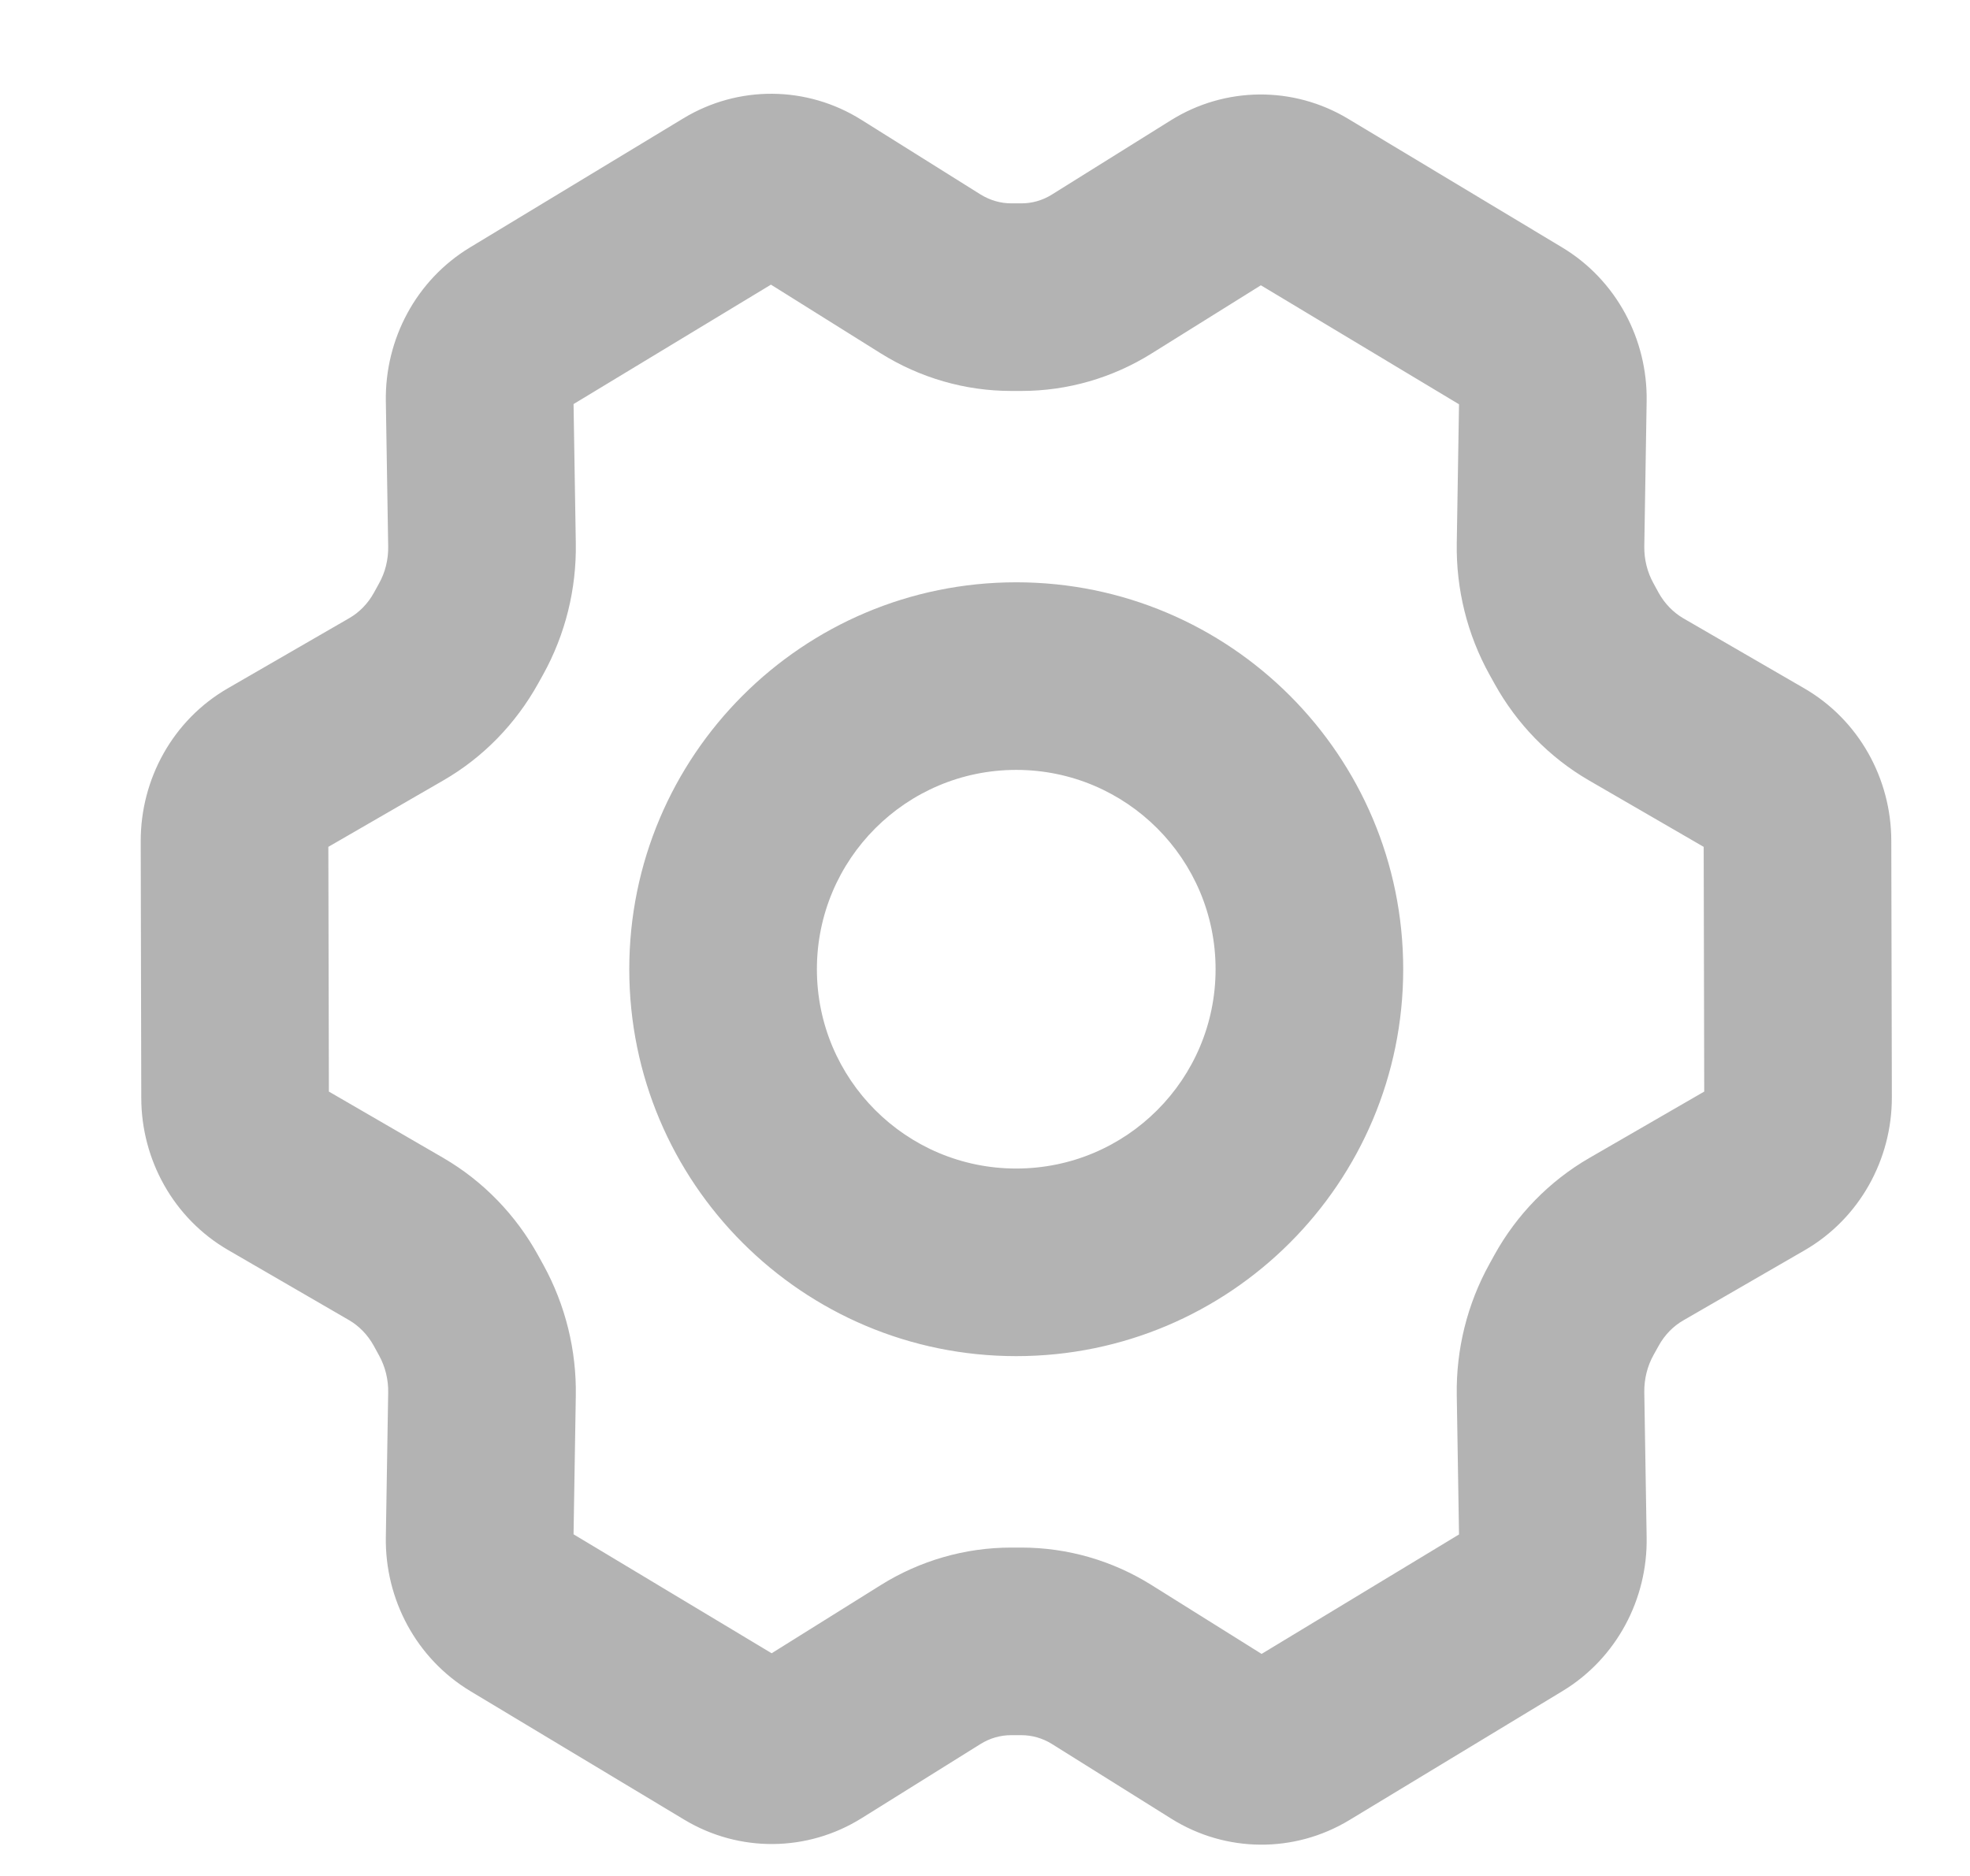 <svg width="21" height="20" viewBox="0 0 21 20" fill="none" xmlns="http://www.w3.org/2000/svg">
<defs>
<clipPath id="clip0_2857_46608">
<rect width="20" height="20" fill="white" transform="translate(0.5)"/>
</clipPath>
</defs>
<g clip-path="url(#clip0_2857_46608)">
<path d="M16.807 6.805L15.932 7.29L15.932 7.29L16.807 6.805ZM16.752 6.706L17.627 6.221L17.627 6.221L16.752 6.706ZM17.44 7.455L17.941 6.59L17.941 6.59L17.44 7.455ZM18.732 8.204L19.234 7.339L18.732 8.204ZM19.161 8.962L20.161 8.96V8.96L19.161 8.962ZM19.167 11.701L18.167 11.703V11.703L19.167 11.701ZM18.737 12.463L18.237 11.597L18.237 11.597L18.737 12.463ZM17.441 13.212L17.942 14.078L17.942 14.078L17.441 13.212ZM16.806 13.863L15.931 13.378L15.931 13.378L16.806 13.863ZM16.752 13.961L17.627 14.445L17.627 14.445L16.752 13.961ZM16.529 14.859L15.529 14.875V14.875L16.529 14.859ZM16.553 16.407L17.553 16.391L16.553 16.407ZM16.139 17.173L15.621 16.318L15.621 16.318L16.139 17.173ZM13.865 18.549L14.383 19.405L13.865 18.549ZM13.018 18.543L13.548 17.695L13.548 17.695L13.018 18.543ZM11.746 17.747L12.276 16.899H12.276L11.746 17.747ZM9.922 17.745L10.451 18.594L10.451 18.594L9.922 17.745ZM8.656 18.536L8.126 17.688H8.126L8.656 18.536ZM7.811 18.543L8.326 17.686L8.326 17.686L7.811 18.543ZM5.53 17.173L5.015 18.03H5.015L5.53 17.173ZM5.113 16.405L6.113 16.421L5.113 16.405ZM5.138 14.864L4.138 14.848V14.848L5.138 14.864ZM4.918 13.971L5.795 13.49L5.795 13.49L4.918 13.971ZM4.86 13.866L3.984 14.347L3.984 14.347L4.86 13.866ZM4.224 13.21L3.722 14.075H3.722L4.224 13.21ZM2.934 12.462L2.432 13.327L2.432 13.327L2.934 12.462ZM2.506 11.705L3.506 11.703L2.506 11.705ZM2.5 8.966L3.5 8.963L2.5 8.966ZM2.929 8.203L3.43 9.069L3.43 9.069L2.929 8.203ZM4.225 7.455L3.725 6.589L3.725 6.589L4.225 7.455ZM4.861 6.804L3.986 6.319L3.986 6.319L4.861 6.804ZM4.915 6.706L5.79 7.191L5.79 7.191L4.915 6.706ZM5.138 5.807L4.138 5.824V5.824L5.138 5.807ZM5.113 4.26L6.113 4.244L5.113 4.26ZM5.528 3.493L6.046 4.349V4.349L5.528 3.493ZM7.802 2.117L8.32 2.973L8.32 2.973L7.802 2.117ZM8.649 2.124L8.118 2.972V2.972L8.649 2.124ZM9.921 2.92L10.452 2.073V2.073L9.921 2.92ZM11.745 2.921L12.275 3.769L12.275 3.769L11.745 2.921ZM13.011 2.131L12.482 1.282V1.282L13.011 2.131ZM13.855 2.123L14.37 1.266V1.266L13.855 2.123ZM16.136 3.494L15.621 4.351L15.621 4.351L16.136 3.494ZM16.553 4.261L15.554 4.245V4.245L16.553 4.261ZM16.529 5.807L15.529 5.791V5.791L16.529 5.807ZM17.681 6.32L17.627 6.221L15.877 7.191L15.932 7.29L17.681 6.32ZM17.941 6.59C17.838 6.529 17.747 6.438 17.681 6.32L15.932 7.29C16.168 7.716 16.514 8.074 16.938 8.32L17.941 6.59ZM19.234 7.339L17.941 6.59L16.938 8.32L18.231 9.069L19.234 7.339ZM20.161 8.96C20.159 8.303 19.818 7.678 19.234 7.339L18.231 9.069C18.175 9.037 18.161 8.991 18.161 8.964L20.161 8.96ZM20.167 11.699L20.161 8.96L18.161 8.964L18.167 11.703L20.167 11.699ZM19.238 13.329C19.825 12.989 20.168 12.359 20.167 11.699L18.167 11.703C18.167 11.676 18.18 11.63 18.237 11.597L19.238 13.329ZM17.942 14.078L19.238 13.329L18.237 11.597L16.941 12.346L17.942 14.078ZM17.681 14.348C17.746 14.23 17.838 14.138 17.942 14.078L16.941 12.346C16.516 12.592 16.168 12.95 15.931 13.378L17.681 14.348ZM17.627 14.445L17.681 14.348L15.931 13.378L15.877 13.476L17.627 14.445ZM17.528 14.843C17.526 14.701 17.561 14.563 17.627 14.445L15.877 13.476C15.64 13.904 15.521 14.387 15.529 14.875L17.528 14.843ZM17.553 16.391L17.528 14.843L15.529 14.875L15.554 16.423L17.553 16.391ZM16.656 18.029C17.233 17.68 17.564 17.048 17.553 16.391L15.554 16.423C15.553 16.396 15.566 16.351 15.621 16.318L16.656 18.029ZM14.383 19.405L16.656 18.029L15.621 16.318L13.347 17.694L14.383 19.405ZM12.487 19.39C13.067 19.753 13.797 19.759 14.383 19.405L13.347 17.694C13.408 17.657 13.489 17.658 13.548 17.695L12.487 19.39ZM11.215 18.594L12.487 19.39L13.548 17.695L12.276 16.899L11.215 18.594ZM10.888 18.499C11 18.499 11.113 18.53 11.215 18.594L12.276 16.899C11.86 16.638 11.38 16.499 10.888 16.499V18.499ZM10.778 18.499H10.888V16.499H10.778V18.499ZM10.451 18.594C10.553 18.53 10.666 18.499 10.778 18.499V16.499C10.287 16.499 9.808 16.638 9.392 16.897L10.451 18.594ZM9.185 19.384L10.451 18.594L9.392 16.897L8.126 17.688L9.185 19.384ZM7.296 19.401C7.881 19.752 8.607 19.745 9.185 19.384L8.126 17.688C8.185 17.651 8.266 17.65 8.326 17.686L7.296 19.401ZM5.015 18.03L7.296 19.401L8.326 17.686L6.045 16.316L5.015 18.03ZM4.113 16.389C4.103 17.048 4.435 17.681 5.015 18.03L6.045 16.316C6.1 16.349 6.114 16.394 6.113 16.421L4.113 16.389ZM4.138 14.848L4.113 16.389L6.113 16.421L6.138 14.88L4.138 14.848ZM4.042 14.453C4.106 14.57 4.141 14.707 4.138 14.848L6.138 14.88C6.146 14.396 6.028 13.916 5.795 13.49L4.042 14.453ZM3.984 14.347L4.042 14.453L5.795 13.49L5.737 13.385L3.984 14.347ZM3.722 14.075C3.826 14.136 3.918 14.228 3.984 14.347L5.737 13.385C5.5 12.954 5.152 12.593 4.726 12.345L3.722 14.075ZM2.432 13.327L3.722 14.075L4.726 12.345L3.436 11.597L2.432 13.327ZM1.506 11.707C1.507 12.363 1.849 12.989 2.432 13.327L3.436 11.597C3.492 11.63 3.506 11.676 3.506 11.703L1.506 11.707ZM1.5 8.968L1.506 11.707L3.506 11.703L3.5 8.963L1.5 8.968ZM2.429 7.338C1.841 7.677 1.499 8.307 1.5 8.968L3.5 8.963C3.5 8.99 3.486 9.037 3.43 9.069L2.429 7.338ZM3.725 6.589L2.429 7.338L3.43 9.069L4.726 8.32L3.725 6.589ZM3.986 6.319C3.921 6.437 3.829 6.529 3.725 6.589L4.726 8.32C5.151 8.075 5.498 7.716 5.736 7.288L3.986 6.319ZM4.04 6.221L3.986 6.319L5.736 7.288L5.79 7.191L4.04 6.221ZM4.138 5.824C4.141 5.966 4.106 6.103 4.04 6.221L5.79 7.191C6.027 6.763 6.146 6.28 6.138 5.791L4.138 5.824ZM4.113 4.276L4.138 5.824L6.138 5.791L6.113 4.244L4.113 4.276ZM5.01 2.638C4.433 2.987 4.103 3.619 4.113 4.276L6.113 4.244C6.113 4.27 6.1 4.316 6.046 4.349L5.01 2.638ZM7.284 1.262L5.01 2.638L6.046 4.349L8.32 2.973L7.284 1.262ZM9.18 1.276C8.6 0.913 7.87 0.907 7.284 1.262L8.32 2.973C8.259 3.01 8.178 3.009 8.118 2.972L9.18 1.276ZM10.452 2.073L9.18 1.276L8.118 2.972L9.39 3.768L10.452 2.073ZM10.779 2.168C10.667 2.168 10.554 2.136 10.452 2.073L9.39 3.768C9.807 4.028 10.287 4.168 10.779 4.168V2.168ZM10.889 2.168H10.779V4.168H10.889V2.168ZM11.215 2.073C11.114 2.137 11.001 2.168 10.889 2.168V4.168C11.38 4.168 11.859 4.029 12.275 3.769L11.215 2.073ZM12.482 1.282L11.215 2.073L12.275 3.769L13.541 2.979L12.482 1.282ZM14.37 1.266C13.786 0.915 13.059 0.922 12.482 1.282L13.541 2.979C13.482 3.016 13.401 3.017 13.34 2.981L14.37 1.266ZM16.651 2.637L14.37 1.266L13.34 2.981L15.621 4.351L16.651 2.637ZM17.553 4.278C17.564 3.619 17.231 2.985 16.651 2.637L15.621 4.351C15.566 4.318 15.553 4.272 15.554 4.245L17.553 4.278ZM17.528 5.824L17.553 4.278L15.554 4.245L15.529 5.791L17.528 5.824ZM17.627 6.221C17.561 6.103 17.526 5.966 17.528 5.824L15.529 5.791C15.521 6.28 15.64 6.763 15.877 7.191L17.627 6.221ZM10.833 14.458C13.111 14.458 14.958 12.611 14.958 10.333H12.958C12.958 11.507 12.007 12.458 10.833 12.458V14.458ZM6.708 10.333C6.708 12.611 8.555 14.458 10.833 14.458V12.458C9.66 12.458 8.708 11.507 8.708 10.333H6.708ZM10.833 6.208C8.555 6.208 6.708 8.055 6.708 10.333H8.708C8.708 9.16 9.66 8.208 10.833 8.208V6.208ZM14.958 10.333C14.958 8.055 13.111 6.208 10.833 6.208V8.208C12.007 8.208 12.958 9.16 12.958 10.333H14.958Z" fill="#B3B3B3"/>
</g>
</svg>
